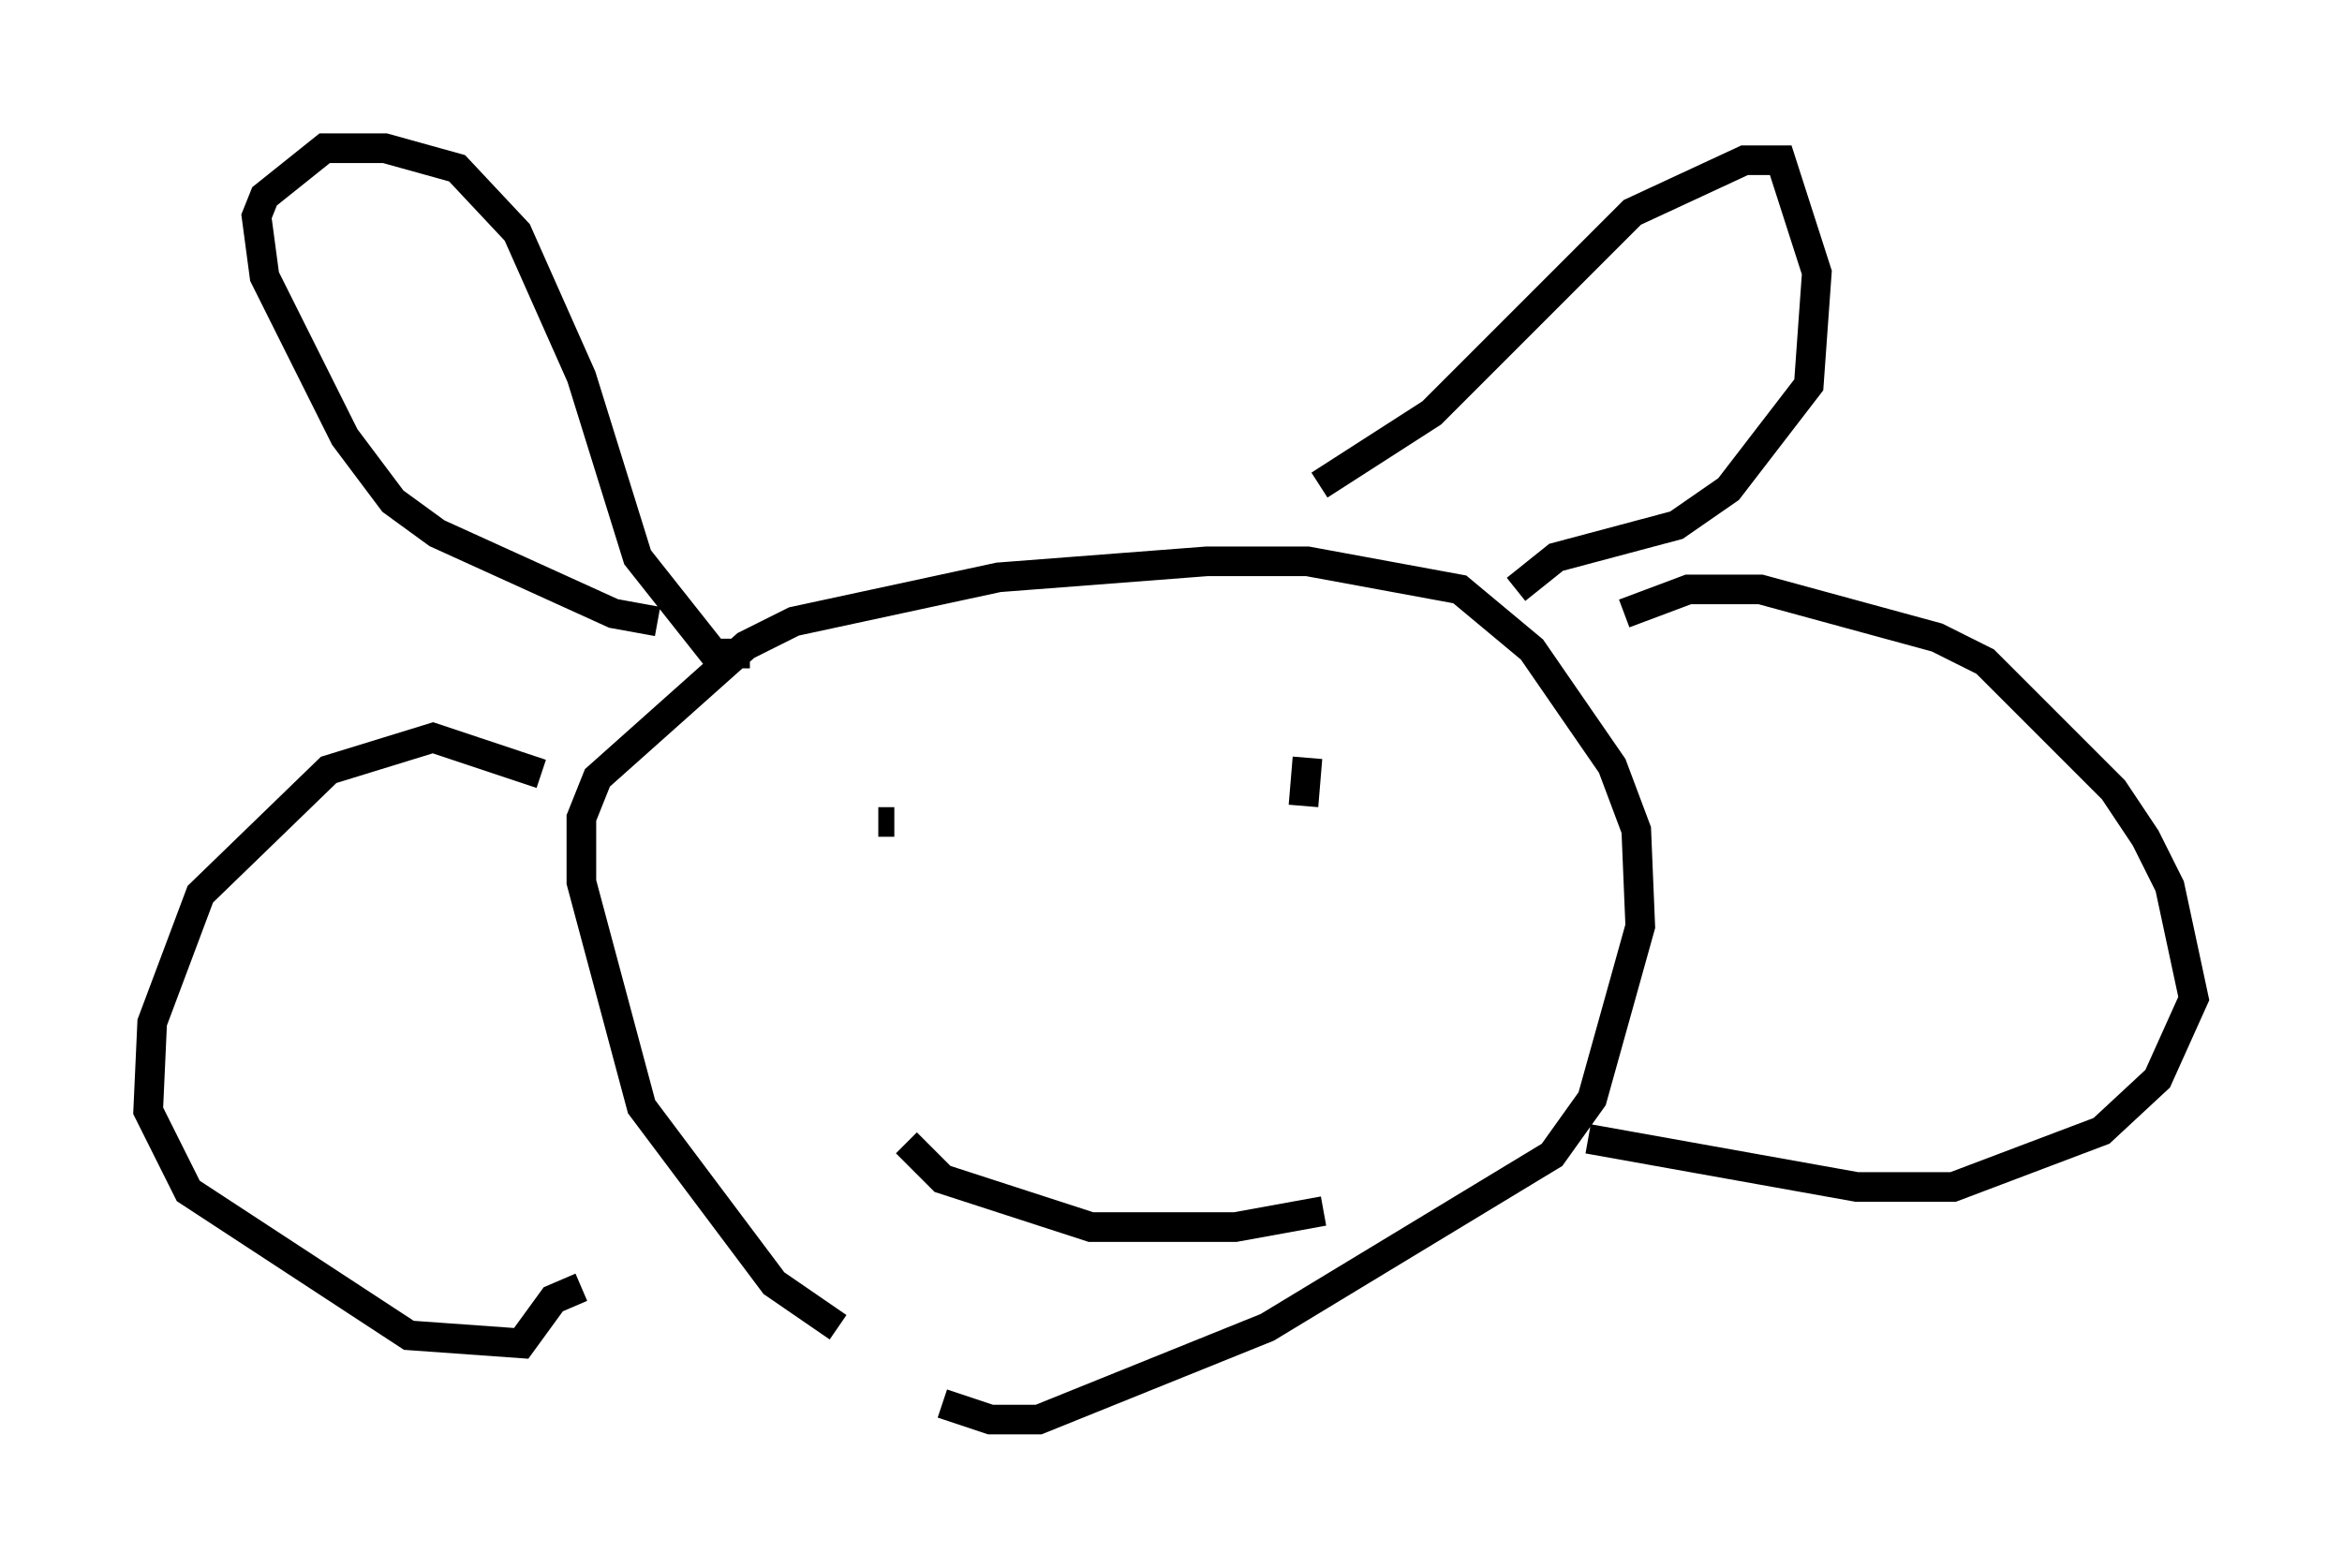 <?xml version="1.0" encoding="utf-8" ?>
<svg baseProfile="full" height="52.895" version="1.1" width="79.011" xmlns="http://www.w3.org/2000/svg" xmlns:ev="http://www.w3.org/2001/xml-events" xmlns:xlink="http://www.w3.org/1999/xlink"><defs /><rect fill="white" height="52.895" width="79.011" x="0" y="0" /><path d="M32.875, 46.677 m-4.601, -1.894 l-2.165, -1.488 -4.465, -5.954 l-2.03, -7.578 0.0, -2.165 l0.541, -1.353 5.007, -4.465 l1.624, -0.812 6.901, -1.488 l7.036, -0.541 3.383, 0.0 l5.142, 0.947 2.436, 2.03 l2.706, 3.924 0.812, 2.165 l0.135, 3.248 -1.624, 5.819 l-1.353, 1.894 -9.607, 5.819 l-7.713, 3.112 -1.624, 0.0 l-1.624, -0.541 m-13.532, -21.245 l-3.654, -1.218 -3.518, 1.083 l-4.33, 4.195 -1.624, 4.33 l-0.135, 2.977 1.353, 2.706 l7.442, 4.871 3.789, 0.271 l1.083, -1.488 0.947, -0.406 m35.182, -22.733 l2.165, -0.812 2.436, 0.0 l5.954, 1.624 1.624, 0.812 l4.33, 4.33 1.083, 1.624 l0.812, 1.624 0.812, 3.789 l-1.218, 2.706 -1.894, 1.759 l-5.007, 1.894 -3.248, 0.0 l-9.066, -1.624 m-31.393, -17.456 l-1.488, -0.271 -5.954, -2.706 l-1.488, -1.083 -1.624, -2.165 l-2.706, -5.413 -0.271, -2.03 l0.271, -0.677 2.03, -1.624 l2.03, 0.0 2.436, 0.677 l2.03, 2.165 2.165, 4.871 l1.894, 6.089 2.571, 3.248 l1.218, 0.0 m19.215, -5.683 l3.789, -2.436 6.766, -6.766 l3.789, -1.759 1.218, 0.0 l1.218, 3.789 -0.271, 3.789 l-2.706, 3.518 -1.759, 1.218 l-4.059, 1.083 -1.353, 1.083 m-21.515, 7.848 l0.541, 0.0 m13.938, -2.165 l-0.135, 1.624 m-13.396, 11.367 l1.218, 1.218 5.007, 1.624 l4.871, 0.0 2.977, -0.541 " fill="none" stroke="black" stroke-width="1" /></svg>